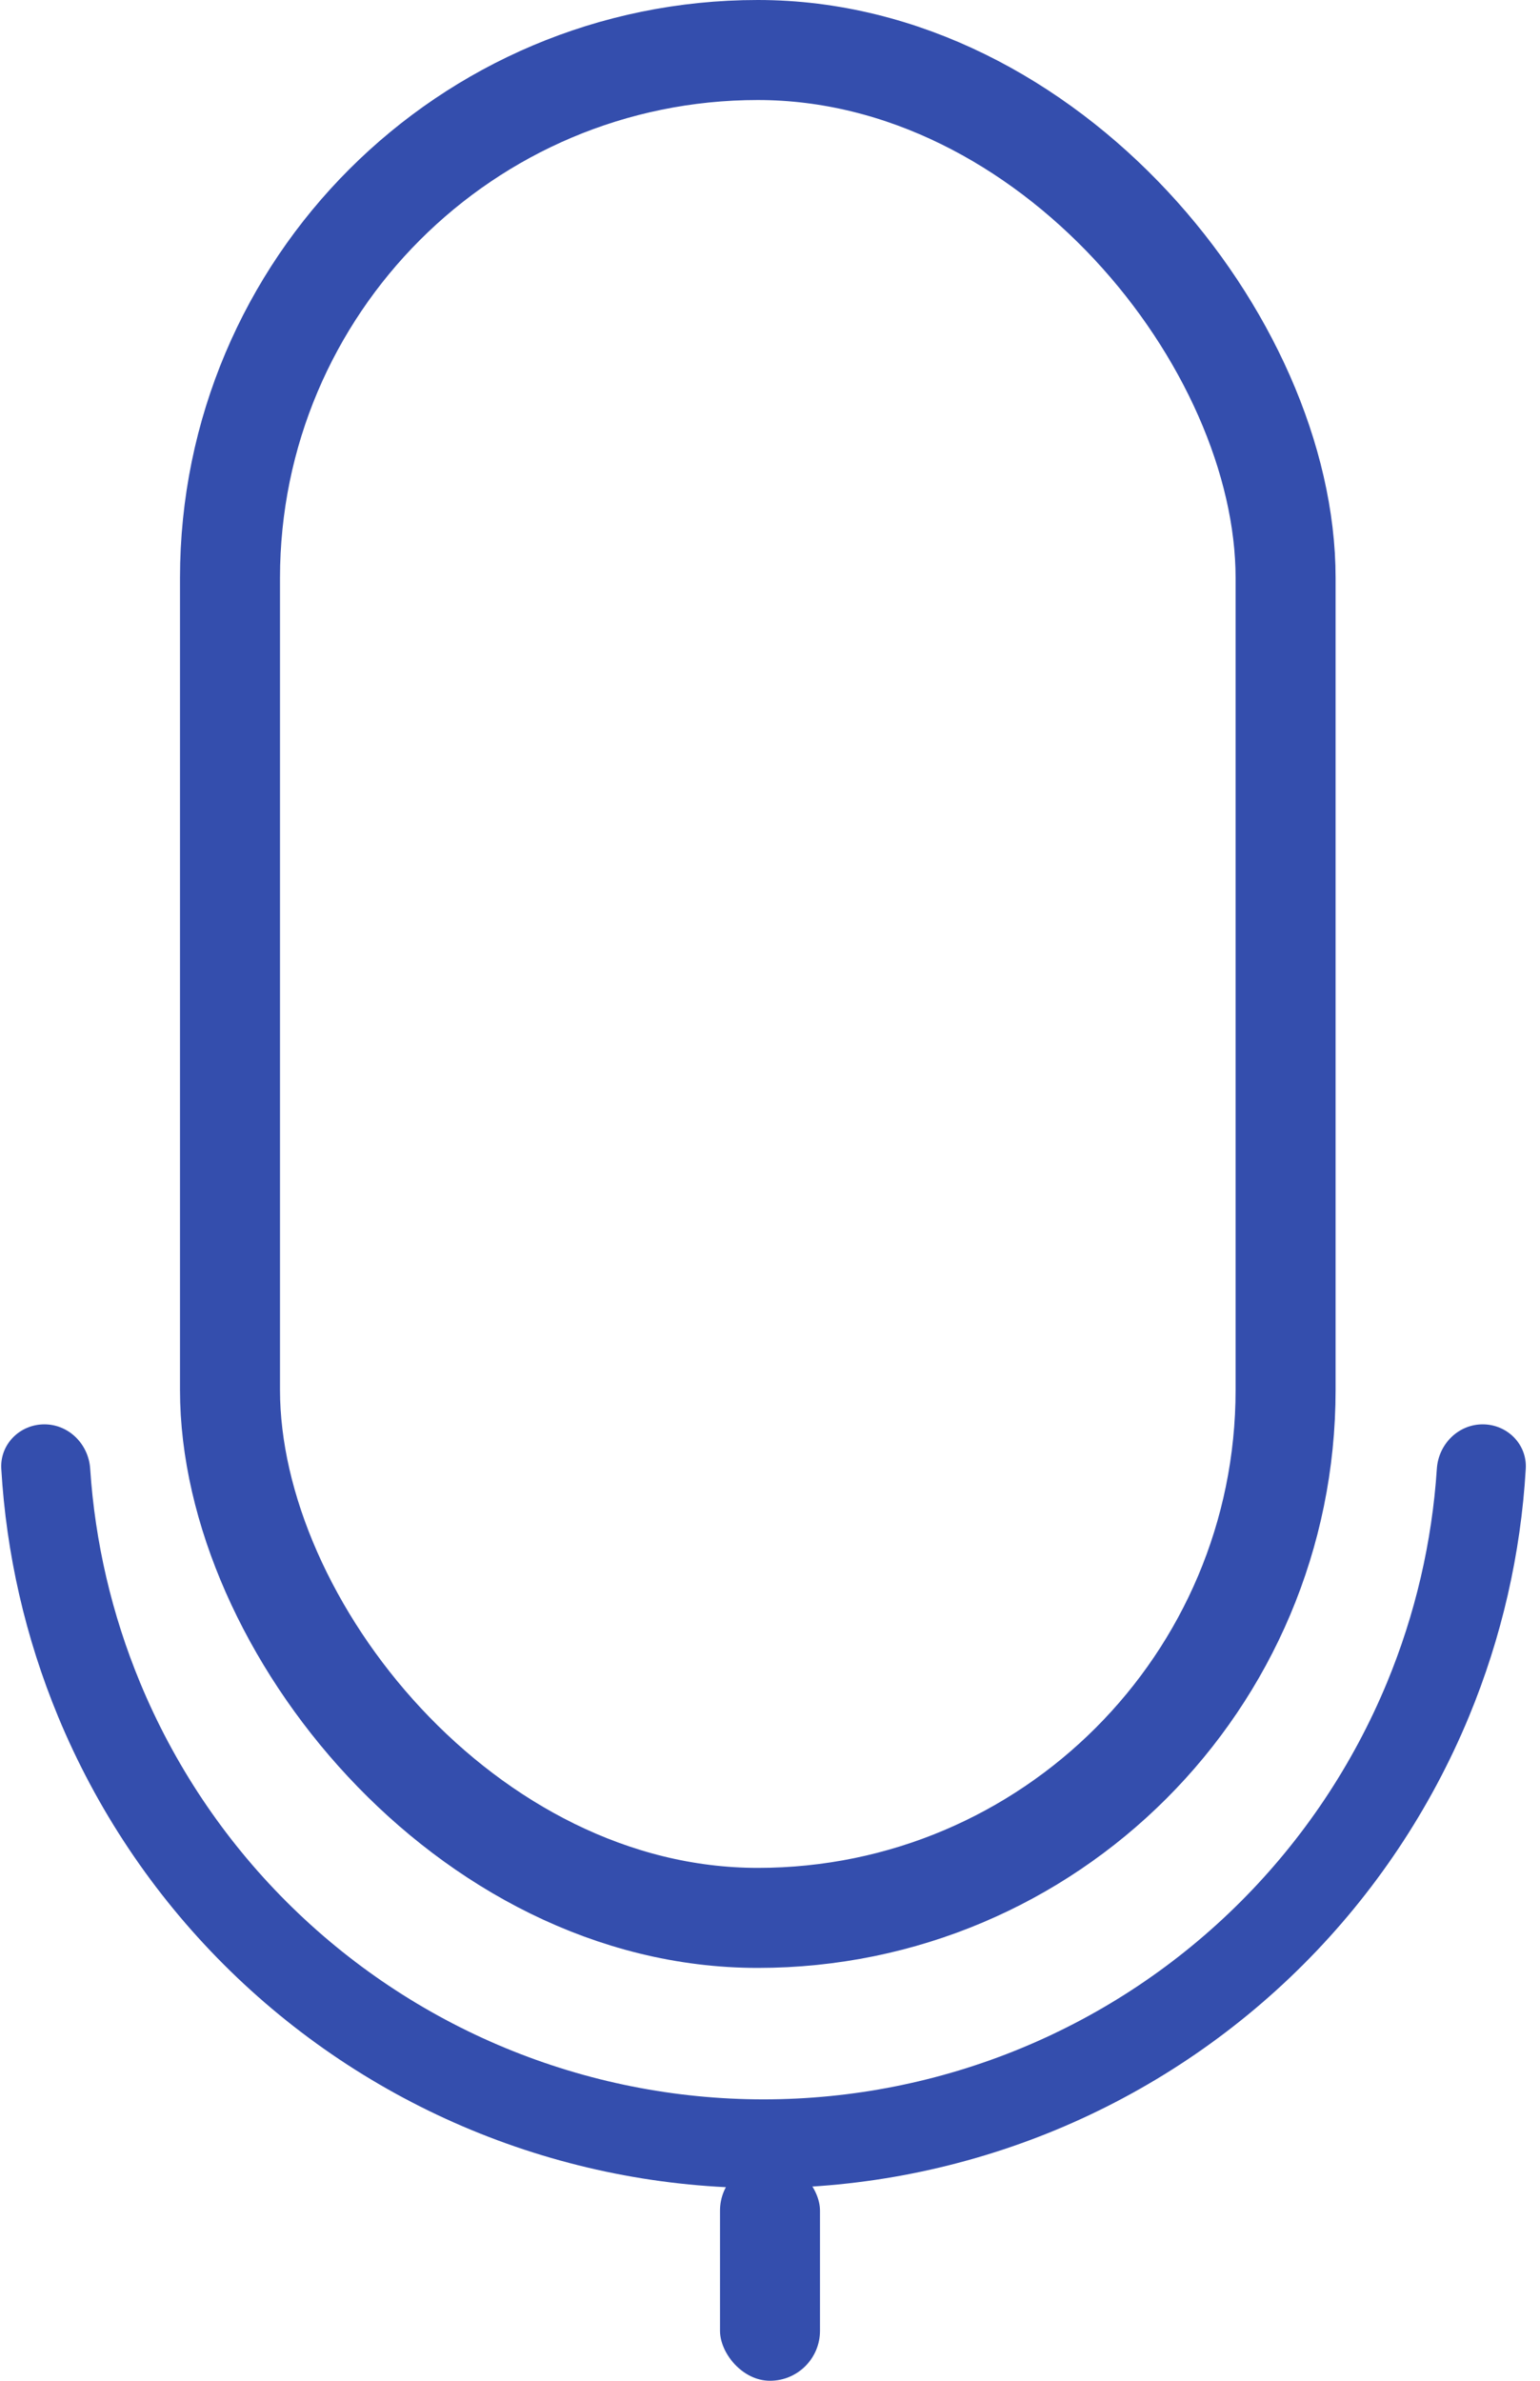 <svg width="77" height="119" viewBox="0 0 77 119" fill="none" xmlns="http://www.w3.org/2000/svg">
<rect x="11.5" y="2.5" width="52.78" height="93.364" rx="26.39" stroke="#344EAD" stroke-width="5"/>
<path d="M74.135 71.194C75.359 71.194 76.359 72.188 76.288 73.411C76.041 77.666 75.082 81.855 73.447 85.803C71.528 90.435 68.716 94.643 65.171 98.188C61.626 101.733 57.417 104.545 52.786 106.464C48.154 108.382 43.19 109.37 38.176 109.37C33.163 109.37 28.199 108.382 23.567 106.464C18.935 104.545 14.727 101.733 11.182 98.188C7.637 94.643 4.825 90.435 2.906 85.803C1.271 81.855 0.312 77.666 0.064 73.411C-0.007 72.188 0.993 71.194 2.218 71.194C3.443 71.194 4.429 72.188 4.509 73.41C4.751 77.083 5.592 80.696 7.005 84.105C8.7 88.199 11.185 91.918 14.319 95.051C17.451 98.184 21.171 100.67 25.265 102.365C29.358 104.061 33.745 104.934 38.176 104.934C42.607 104.934 46.995 104.061 51.088 102.365C55.182 100.67 58.901 98.184 62.034 95.051C65.167 91.918 67.652 88.199 69.348 84.105C70.76 80.696 71.602 77.083 71.843 73.41C71.924 72.188 72.909 71.194 74.135 71.194Z" fill="#344EAD"/>
<rect x="36" y="108" width="5" height="11" rx="2.5" fill="#344EAD"/>
</svg>
